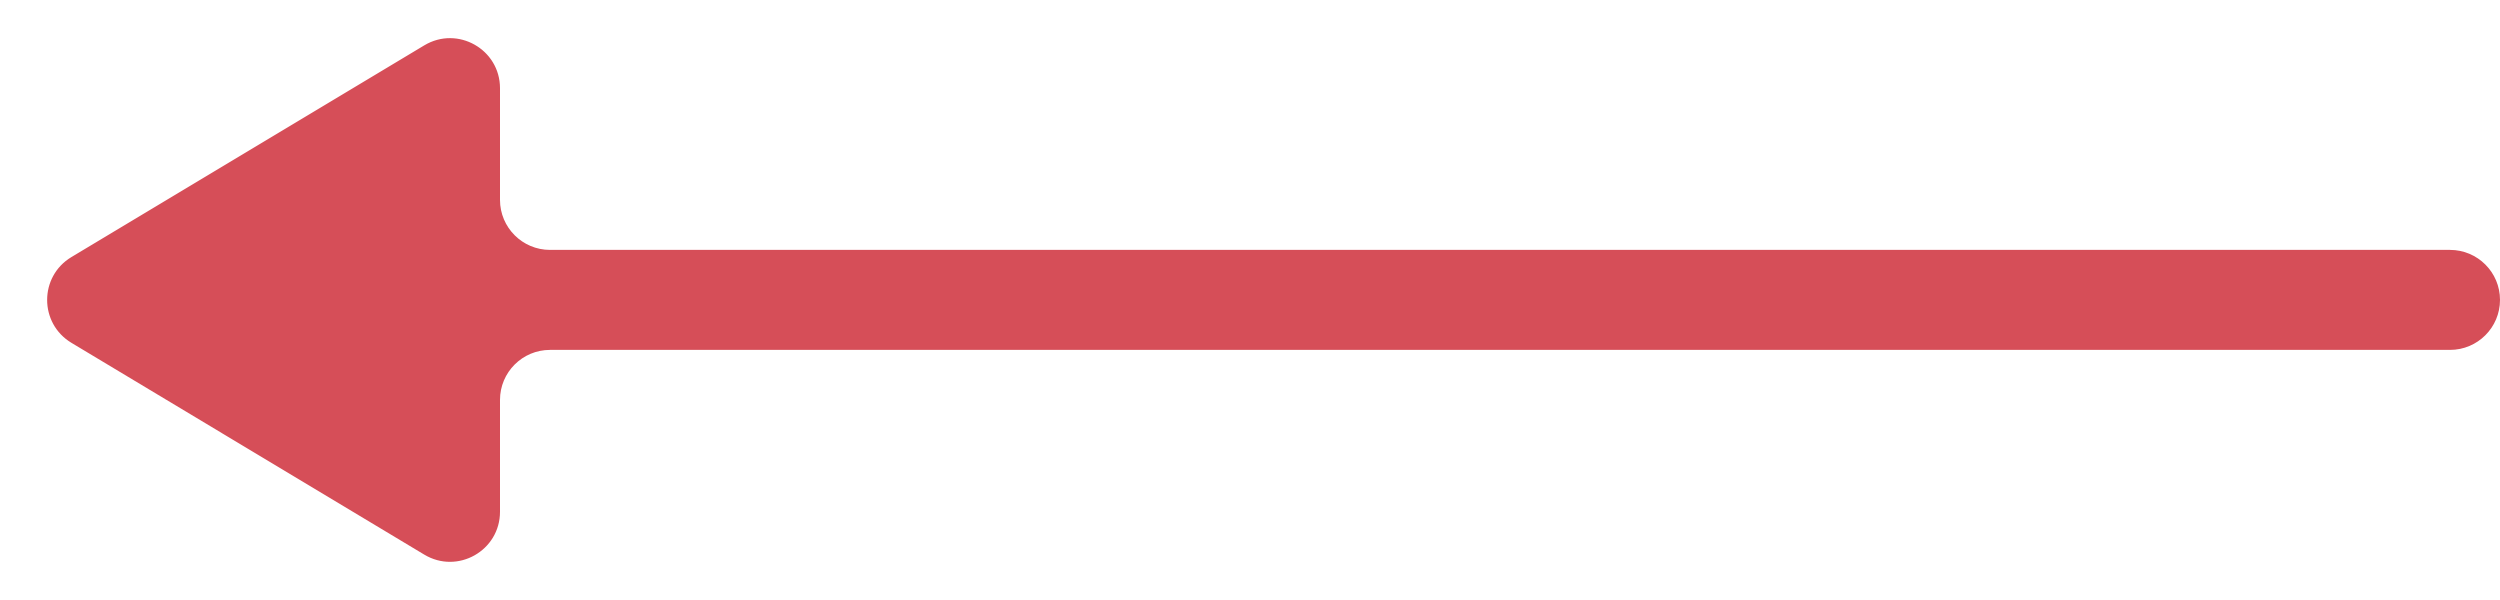 <svg width="50" height="12" viewBox="0 0 50 12" fill="none" xmlns="http://www.w3.org/2000/svg">
<path d="M10 10.235C10 11.013 9.152 11.493 8.485 11.092L1.428 6.856C0.781 6.467 0.781 5.529 1.429 5.141L8.486 0.907C9.152 0.507 10 0.987 10 1.764V3.998C10 4.55 10.448 4.998 11 4.998H49C49.552 4.998 50 5.446 50 5.998V5.998C50 6.55 49.552 6.998 49 6.998H11C10.448 6.998 10 7.446 10 7.998V10.235Z" fill="#D64E58"/>
</svg>
